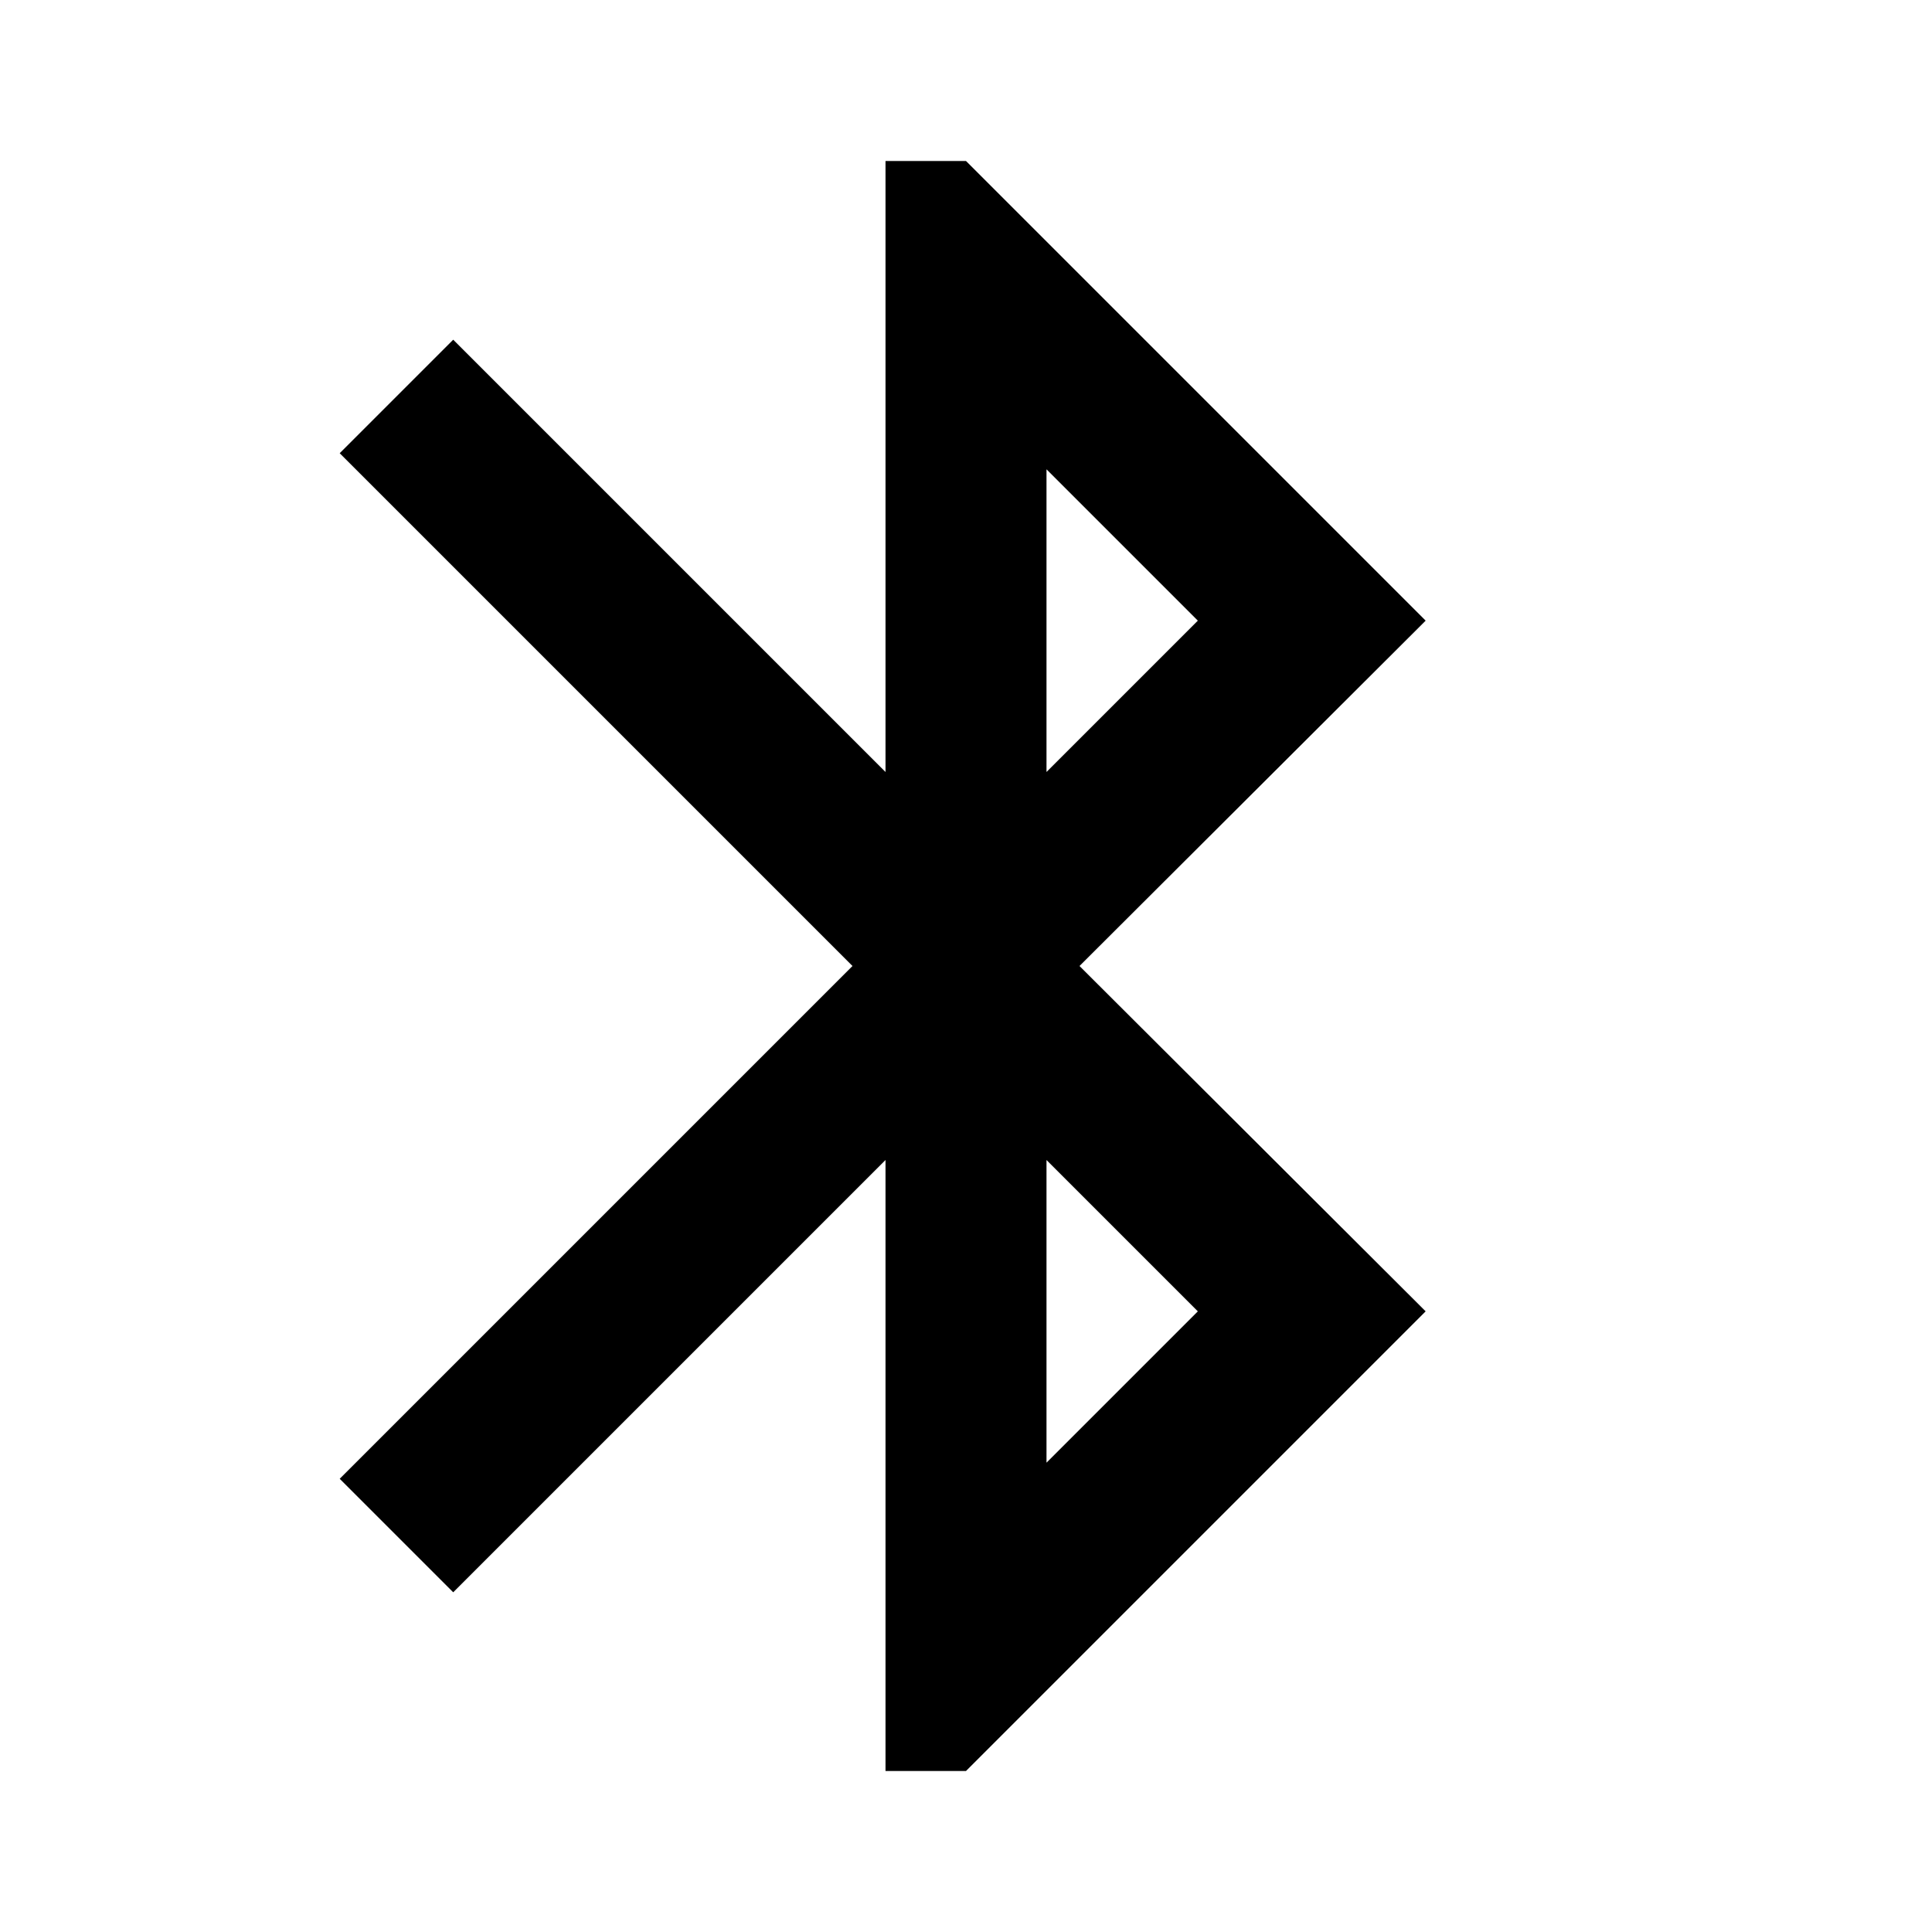 <svg id="bluetooth" width="24" height="24" viewBox="0 0 24 24" xmlns="http://www.w3.org/2000/svg">
<path d="M17.71 7.71L12 2H11V9.59L5.63 4.22L4.22 5.63L10.59 12L4.22 18.37L5.63 19.78L11 14.41V22H12L17.71 16.29L13.41 12L17.71 7.71ZM13 5.83L14.88 7.71L13 9.59V5.83ZM14.88 16.29L13 18.17V14.41L14.88 16.29Z"/>
</svg>
